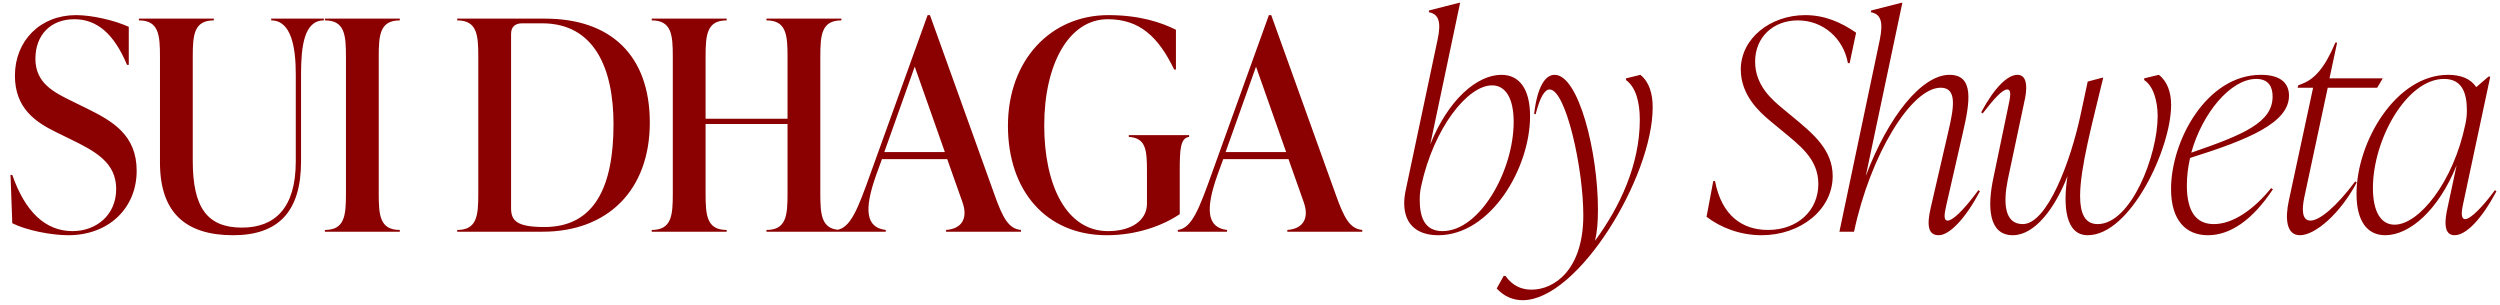 <svg width="205" height="25" viewBox="0 0 205 25" fill="none" xmlns="http://www.w3.org/2000/svg">
<path d="M5.591 19.288C4.199 19.288 2.135 18.88 1.007 18.304L0.863 14.344H1.007C2.063 17.368 3.719 18.952 5.951 18.952C7.847 18.952 9.527 17.68 9.527 15.496C9.527 13.312 7.799 12.4 5.783 11.416L4.559 10.816C2.951 10.024 1.223 8.896 1.223 6.208C1.223 3.352 3.287 1.24 6.239 1.24C7.559 1.24 9.407 1.672 10.559 2.2V5.32H10.415C9.335 2.728 7.919 1.576 6.095 1.576C4.151 1.576 2.903 2.872 2.903 4.816C2.903 6.832 4.439 7.576 5.903 8.296L7.127 8.896C9.215 9.928 11.207 11.056 11.207 14.008C11.207 17.032 8.951 19.288 5.591 19.288ZM19.118 19.288C15.254 19.288 13.118 17.464 13.118 13.336V4.648C13.118 2.872 13.022 1.672 11.39 1.672V1.528H17.534V1.672C15.902 1.672 15.806 2.872 15.806 4.648V13.192C15.806 17.008 16.982 18.664 19.838 18.664C22.526 18.664 24.254 17.08 24.254 13.24V6.088C24.254 3.832 23.87 1.672 22.238 1.672V1.528H26.558V1.672C24.926 1.672 24.686 3.832 24.686 6.088V13.24C24.686 17.368 22.814 19.288 19.118 19.288ZM32.784 19H26.64V18.856C28.272 18.856 28.368 17.656 28.368 15.88V4.648C28.368 2.872 28.272 1.672 26.64 1.672V1.528H32.784V1.672C31.152 1.672 31.056 2.872 31.056 4.648V15.88C31.056 17.656 31.152 18.856 32.784 18.856V19ZM44.5 19H37.492V18.856C39.124 18.856 39.22 17.656 39.22 15.88V4.648C39.22 2.872 39.124 1.672 37.492 1.672V1.528H44.692C50.116 1.528 53.284 4.576 53.284 10.048C53.284 15.616 49.804 19 44.5 19ZM44.644 18.616C48.772 18.616 50.308 15.28 50.308 10.192C50.308 5.536 48.7 1.912 44.452 1.912H42.82C42.244 1.912 41.908 2.2 41.908 2.776V17.08C41.908 18.136 42.436 18.616 44.644 18.616ZM68.994 1.528V1.672C67.362 1.672 67.266 2.872 67.266 4.648V15.88C67.266 17.656 67.362 18.856 68.994 18.856V19H62.85V18.856C64.482 18.856 64.578 17.656 64.578 15.88V10.168H57.858V15.88C57.858 17.656 57.954 18.856 59.586 18.856V19H53.442V18.856C55.074 18.856 55.17 17.656 55.17 15.88V4.648C55.17 2.872 55.074 1.672 53.442 1.672V1.528H59.586V1.672C57.954 1.672 57.858 2.872 57.858 4.648V9.736H64.578V4.648C64.578 2.872 64.482 1.672 62.85 1.672V1.528H68.994ZM76.256 1.24L81.536 15.928C82.232 17.896 82.712 18.76 83.72 18.856V19H77.576V18.856C78.92 18.76 79.376 17.848 78.92 16.576L77.672 13.048H72.32L71.84 14.368C70.832 17.2 71 18.664 72.632 18.856V19H68.6V18.856C69.752 18.712 70.352 17.104 71.384 14.224L76.064 1.24H76.256ZM75.008 5.464L72.512 12.472H77.48L75.008 5.464ZM90.763 19.288C85.771 19.288 82.651 15.64 82.651 10.312C82.651 4.936 86.155 1.24 90.883 1.24C93.499 1.24 95.275 1.864 96.427 2.44V5.704H96.283C94.987 3.016 93.451 1.576 90.835 1.576C87.643 1.576 85.627 5.272 85.627 10.288C85.627 15.16 87.427 18.952 90.859 18.952C92.755 18.952 94.051 18.088 94.051 16.696V14.032C94.051 12.256 93.955 11.32 92.563 11.224V11.08H97.507V11.224C96.787 11.32 96.739 12.256 96.739 14.032V17.56C95.395 18.472 93.259 19.288 90.763 19.288ZM104.241 1.24L109.521 15.928C110.217 17.896 110.697 18.76 111.705 18.856V19H105.561V18.856C106.905 18.76 107.361 17.848 106.905 16.576L105.657 13.048H100.305L99.825 14.368C98.817 17.2 98.985 18.664 100.617 18.856V19H96.585V18.856C97.737 18.712 98.337 17.104 99.369 14.224L104.049 1.24H104.241ZM102.993 5.464L100.497 12.472H105.465L102.993 5.464ZM123.113 6.136C124.601 6.136 125.465 7.312 125.465 9.52C125.465 13.816 122.225 19.288 117.929 19.288C116.321 19.288 115.145 18.496 115.145 16.672C115.145 16.312 115.193 15.928 115.289 15.496L117.881 3.256C118.217 1.72 117.929 1.144 117.161 1L117.185 0.856L119.633 0.232H119.729L117.281 11.848C118.745 8.176 121.121 6.136 123.113 6.136ZM118.289 18.952C121.337 18.952 124.121 14.008 124.121 10C124.121 8.08 123.473 7 122.345 7C120.353 7 117.569 10.48 116.537 15.256C116.465 15.592 116.417 15.904 116.417 16.384C116.417 17.824 116.825 18.952 118.289 18.952ZM133.336 6.424L134.512 6.136C135.232 6.712 135.52 7.672 135.52 8.8C135.52 14.536 129.4 24.616 124.864 24.616C124.12 24.616 123.376 24.352 122.728 23.656L123.304 22.624H123.448C124.024 23.44 124.768 23.752 125.584 23.752C127.48 23.752 129.832 22.096 129.832 17.656C129.832 13.768 128.392 7.336 127.072 7.336C126.664 7.336 126.28 7.96 125.92 9.376L125.8 9.328C126.064 7.096 126.712 6.136 127.48 6.136C129.448 6.136 131.032 12.448 131.032 17.2C131.032 18.232 130.96 19.048 130.792 19.744C132.832 16.96 134.464 13.504 134.464 9.808C134.464 8.344 134.128 7.144 133.336 6.568V6.424ZM144.448 19.288C142.696 19.288 141.088 18.664 139.936 17.776L140.488 14.848H140.632C141.184 17.728 142.912 18.856 144.976 18.856C147.4 18.856 149.104 17.272 149.104 15.088C149.104 13 147.544 11.896 145.984 10.6L145.144 9.904C144.304 9.208 142.744 7.816 142.744 5.704C142.744 3.136 145.192 1.24 148.024 1.24C149.608 1.24 150.952 1.816 152.2 2.68L151.672 5.176H151.528C151.168 3.16 149.512 1.672 147.424 1.672C145.408 1.672 143.92 3.04 143.92 5.056C143.92 7.024 145.336 8.2 146.176 8.896L147.016 9.592C148.672 10.96 150.28 12.28 150.28 14.44C150.28 17.2 147.64 19.288 144.448 19.288ZM162.232 15.592L162.352 15.688C161.152 17.944 159.856 19.288 158.968 19.288C158.104 19.288 157.984 18.472 158.32 17.032L159.784 10.696C160.216 8.824 160.504 7.192 159.136 7.192C156.712 7.192 153.352 12.736 152.032 19H150.832L154.144 3.256C154.456 1.72 154.192 1.144 153.4 1L153.448 0.856L155.896 0.232H155.992L152.992 14.44C154.84 9.52 157.6 6.136 159.856 6.136C161.896 6.136 161.536 8.368 160.96 10.864L159.616 16.744C159.472 17.416 159.304 18.088 159.712 18.088C160.072 18.088 160.888 17.416 162.232 15.592ZM175.824 6.424L177.024 6.136C177.72 6.664 178.032 7.576 178.032 8.608C178.032 12.184 174.696 19.288 171.192 19.288C169.368 19.288 169.152 16.888 169.536 14.44C168.528 17.032 166.872 19.288 165.048 19.288C163.08 19.288 162.936 17.008 163.464 14.56L164.688 8.68C164.856 7.936 164.952 7.336 164.592 7.336C164.208 7.336 163.536 8.056 162.576 9.304L162.456 9.208C163.56 7.144 164.64 6.136 165.432 6.136C166.32 6.136 166.224 7.408 165.984 8.392L164.64 14.728C164.256 16.624 164.352 18.376 165.864 18.376C167.88 18.376 169.8 13.216 170.616 9.376L171.192 6.688L172.368 6.376H172.464C171.576 10.072 170.568 13.768 170.568 16.072C170.568 17.488 170.952 18.376 172.008 18.376C174.744 18.376 176.928 12.736 176.928 9.52C176.928 8.344 176.592 7.048 175.824 6.568V6.424ZM187.698 7.84C187.698 10.048 184.482 11.416 179.586 12.952C179.418 13.696 179.322 14.44 179.322 15.208C179.322 17.416 180.138 18.376 181.53 18.376C183.09 18.376 184.794 17.2 186.234 15.424L186.378 15.52C184.674 18.088 182.85 19.288 181.05 19.288C179.274 19.288 178.026 18.112 178.026 15.496C178.026 11.512 180.954 6.136 185.394 6.136C187.05 6.136 187.698 6.856 187.698 7.84ZM185.01 6.472C182.922 6.472 180.594 9.256 179.682 12.52C184.026 11.032 186.354 10.024 186.354 7.912C186.354 7.144 186.042 6.472 185.01 6.472ZM194.931 7.192H190.875L188.955 16.168C188.763 17.08 188.715 18.088 189.459 18.088C190.203 18.088 191.571 16.96 193.131 14.872L193.251 14.968C191.883 17.536 189.843 19.288 188.595 19.288C187.467 19.288 187.371 17.896 187.683 16.456L189.675 7.192H188.403L188.451 7L188.811 6.856C189.795 6.472 190.635 5.56 191.499 3.496H191.643L191.019 6.424H195.387L194.931 7.192ZM204.587 15.592L204.707 15.688C203.507 17.944 202.235 19.288 201.275 19.288C200.315 19.288 200.483 17.992 200.699 17.032L201.443 13.552C199.955 17.248 197.579 19.288 195.587 19.288C194.099 19.288 193.235 18.112 193.235 15.904C193.235 11.608 196.475 6.136 200.747 6.136C201.779 6.136 202.595 6.448 203.051 7.144L204.059 6.28H204.203L201.971 16.744C201.899 17.08 201.707 17.968 202.139 17.968C202.619 17.968 203.651 16.864 204.587 15.592ZM196.355 18.424C198.347 18.424 201.179 14.944 202.163 10.168C202.235 9.832 202.283 9.52 202.283 9.04C202.283 7.6 201.875 6.472 200.411 6.472C197.363 6.472 194.579 11.416 194.579 15.424C194.579 17.344 195.227 18.424 196.355 18.424Z" fill="#8B0000"/>
</svg>
